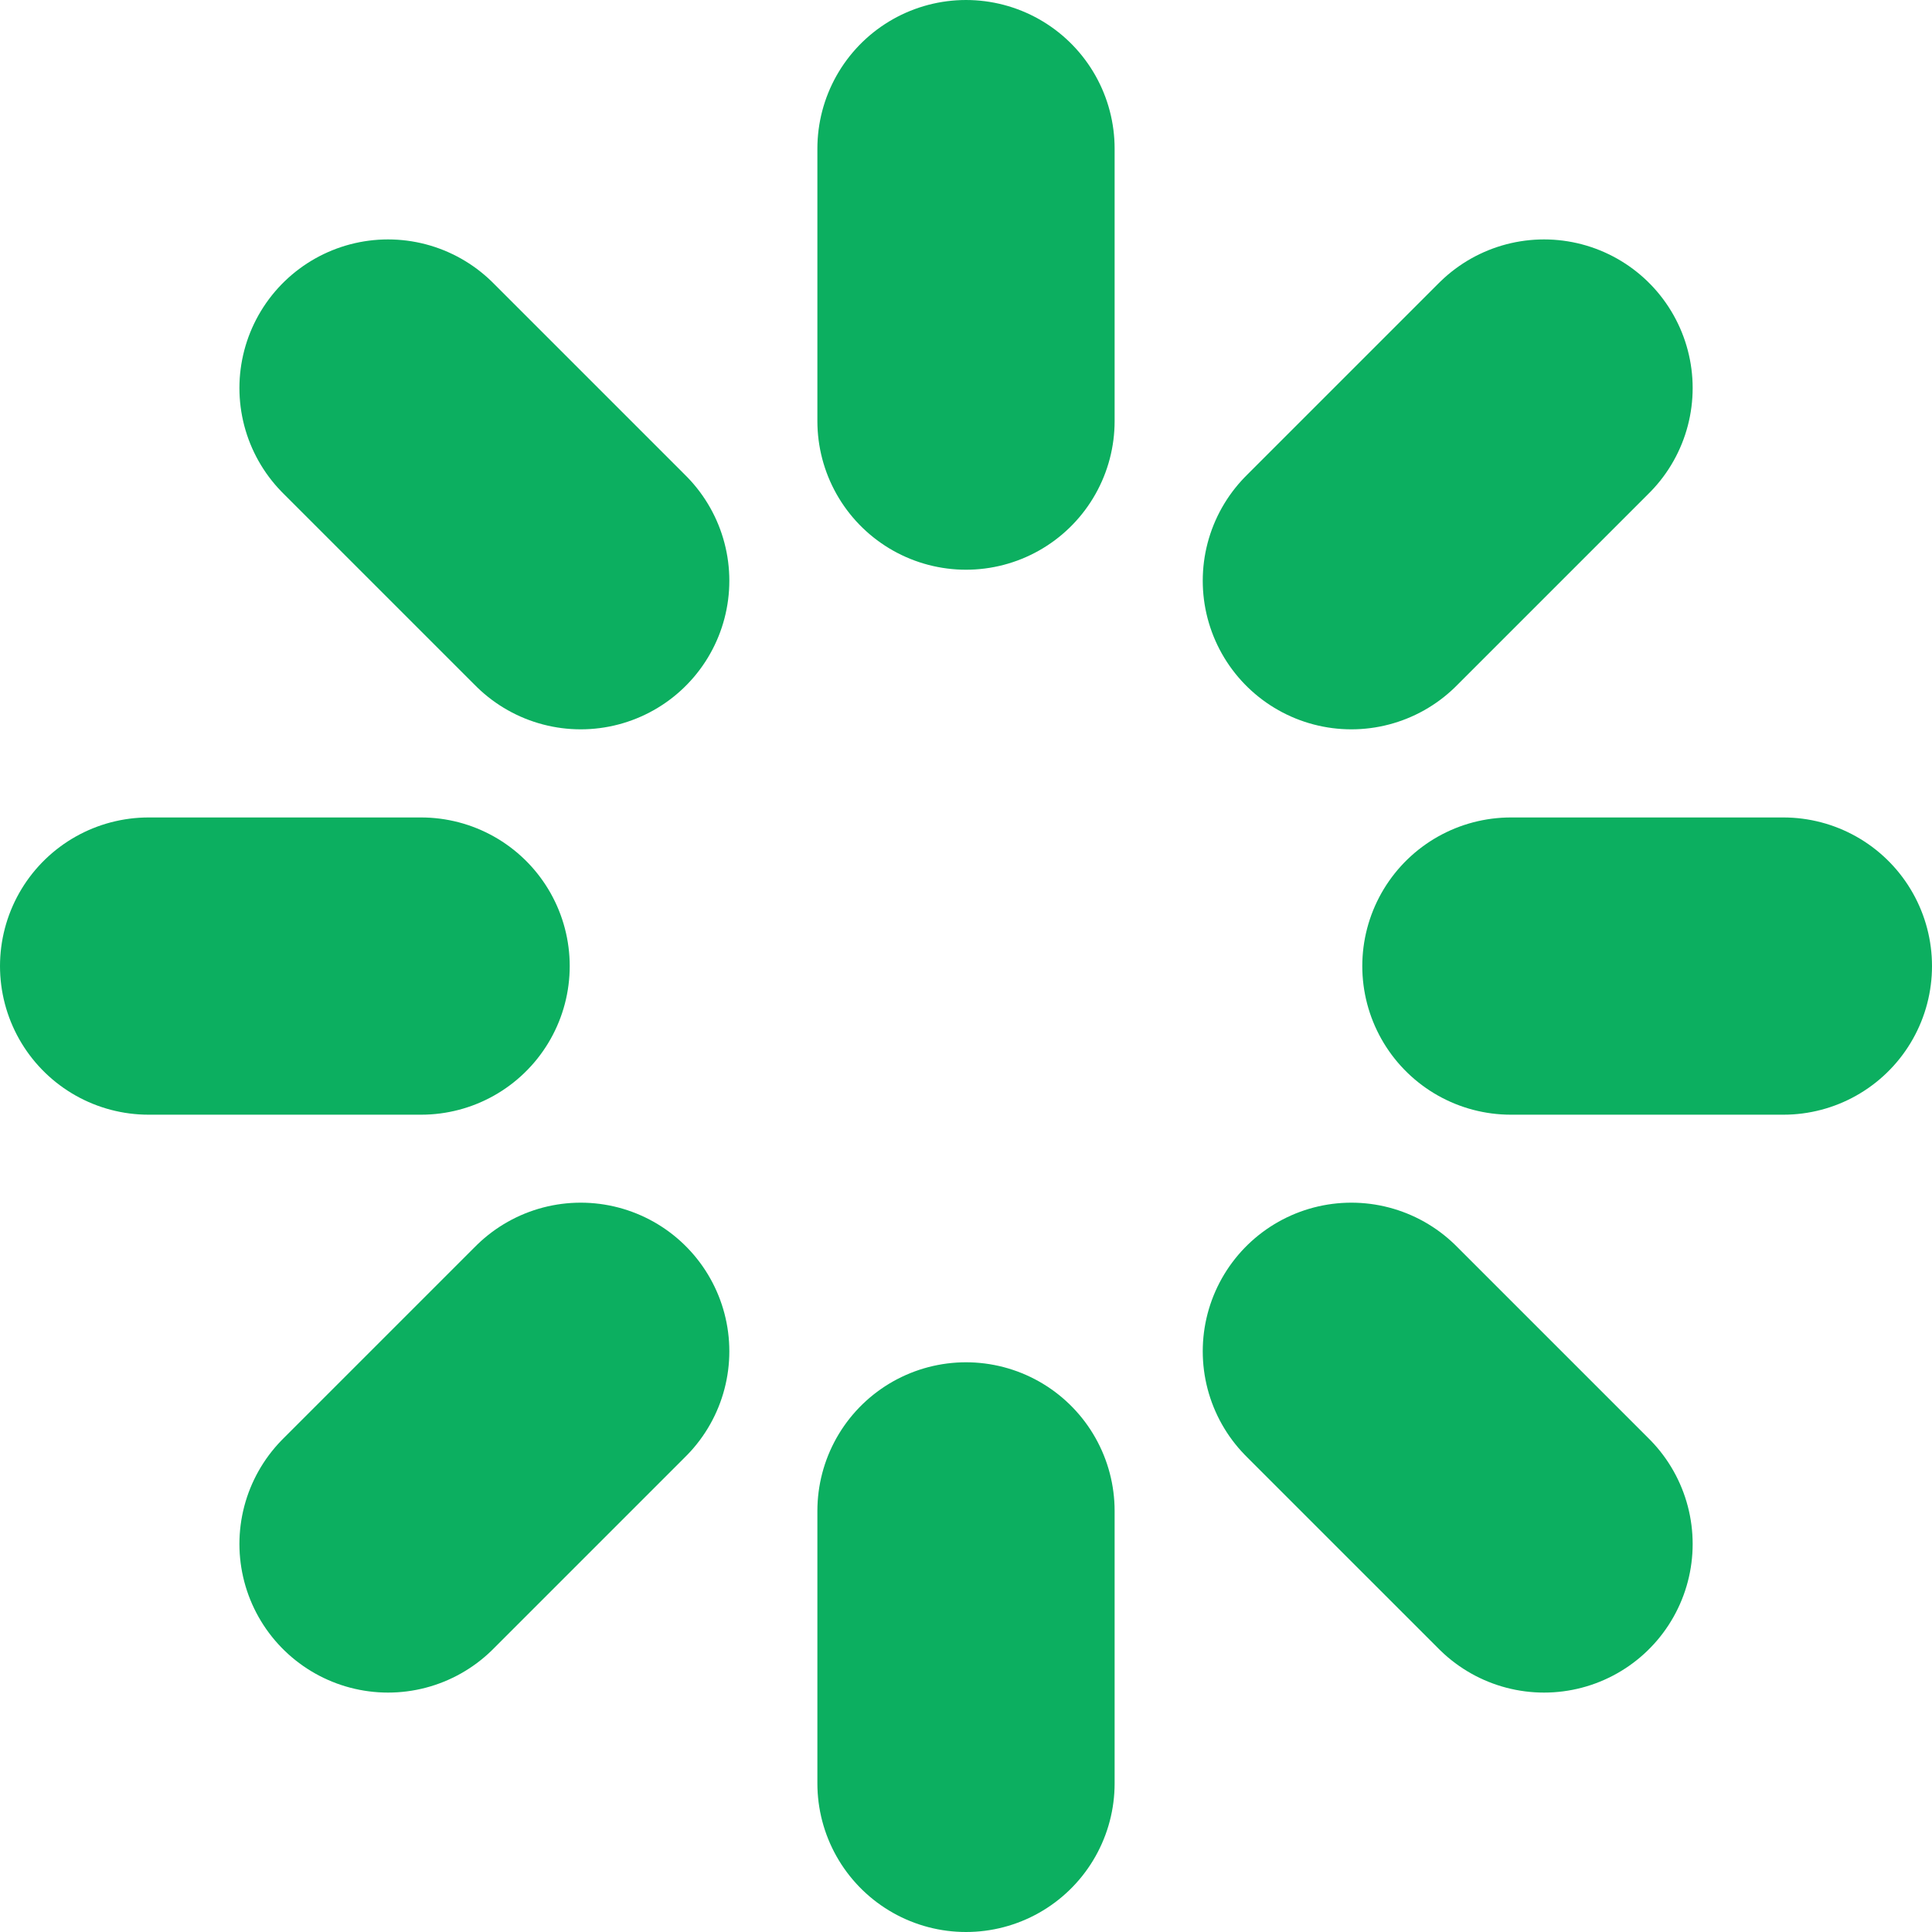 <svg width="26" height="26" viewBox="0 0 26 26" fill="none" xmlns="http://www.w3.org/2000/svg">
<path d="M13 2V5.667M13 20.333V24M5.222 5.222L7.815 7.815M18.186 18.185L20.779 20.778M2 13.001H5.667M20.333 13.001H24M5.222 20.778L7.815 18.185M18.186 7.815L20.779 5.222" stroke="#0CAF60" stroke-width="4" stroke-linecap="round" stroke-linejoin="round"/>
</svg>
